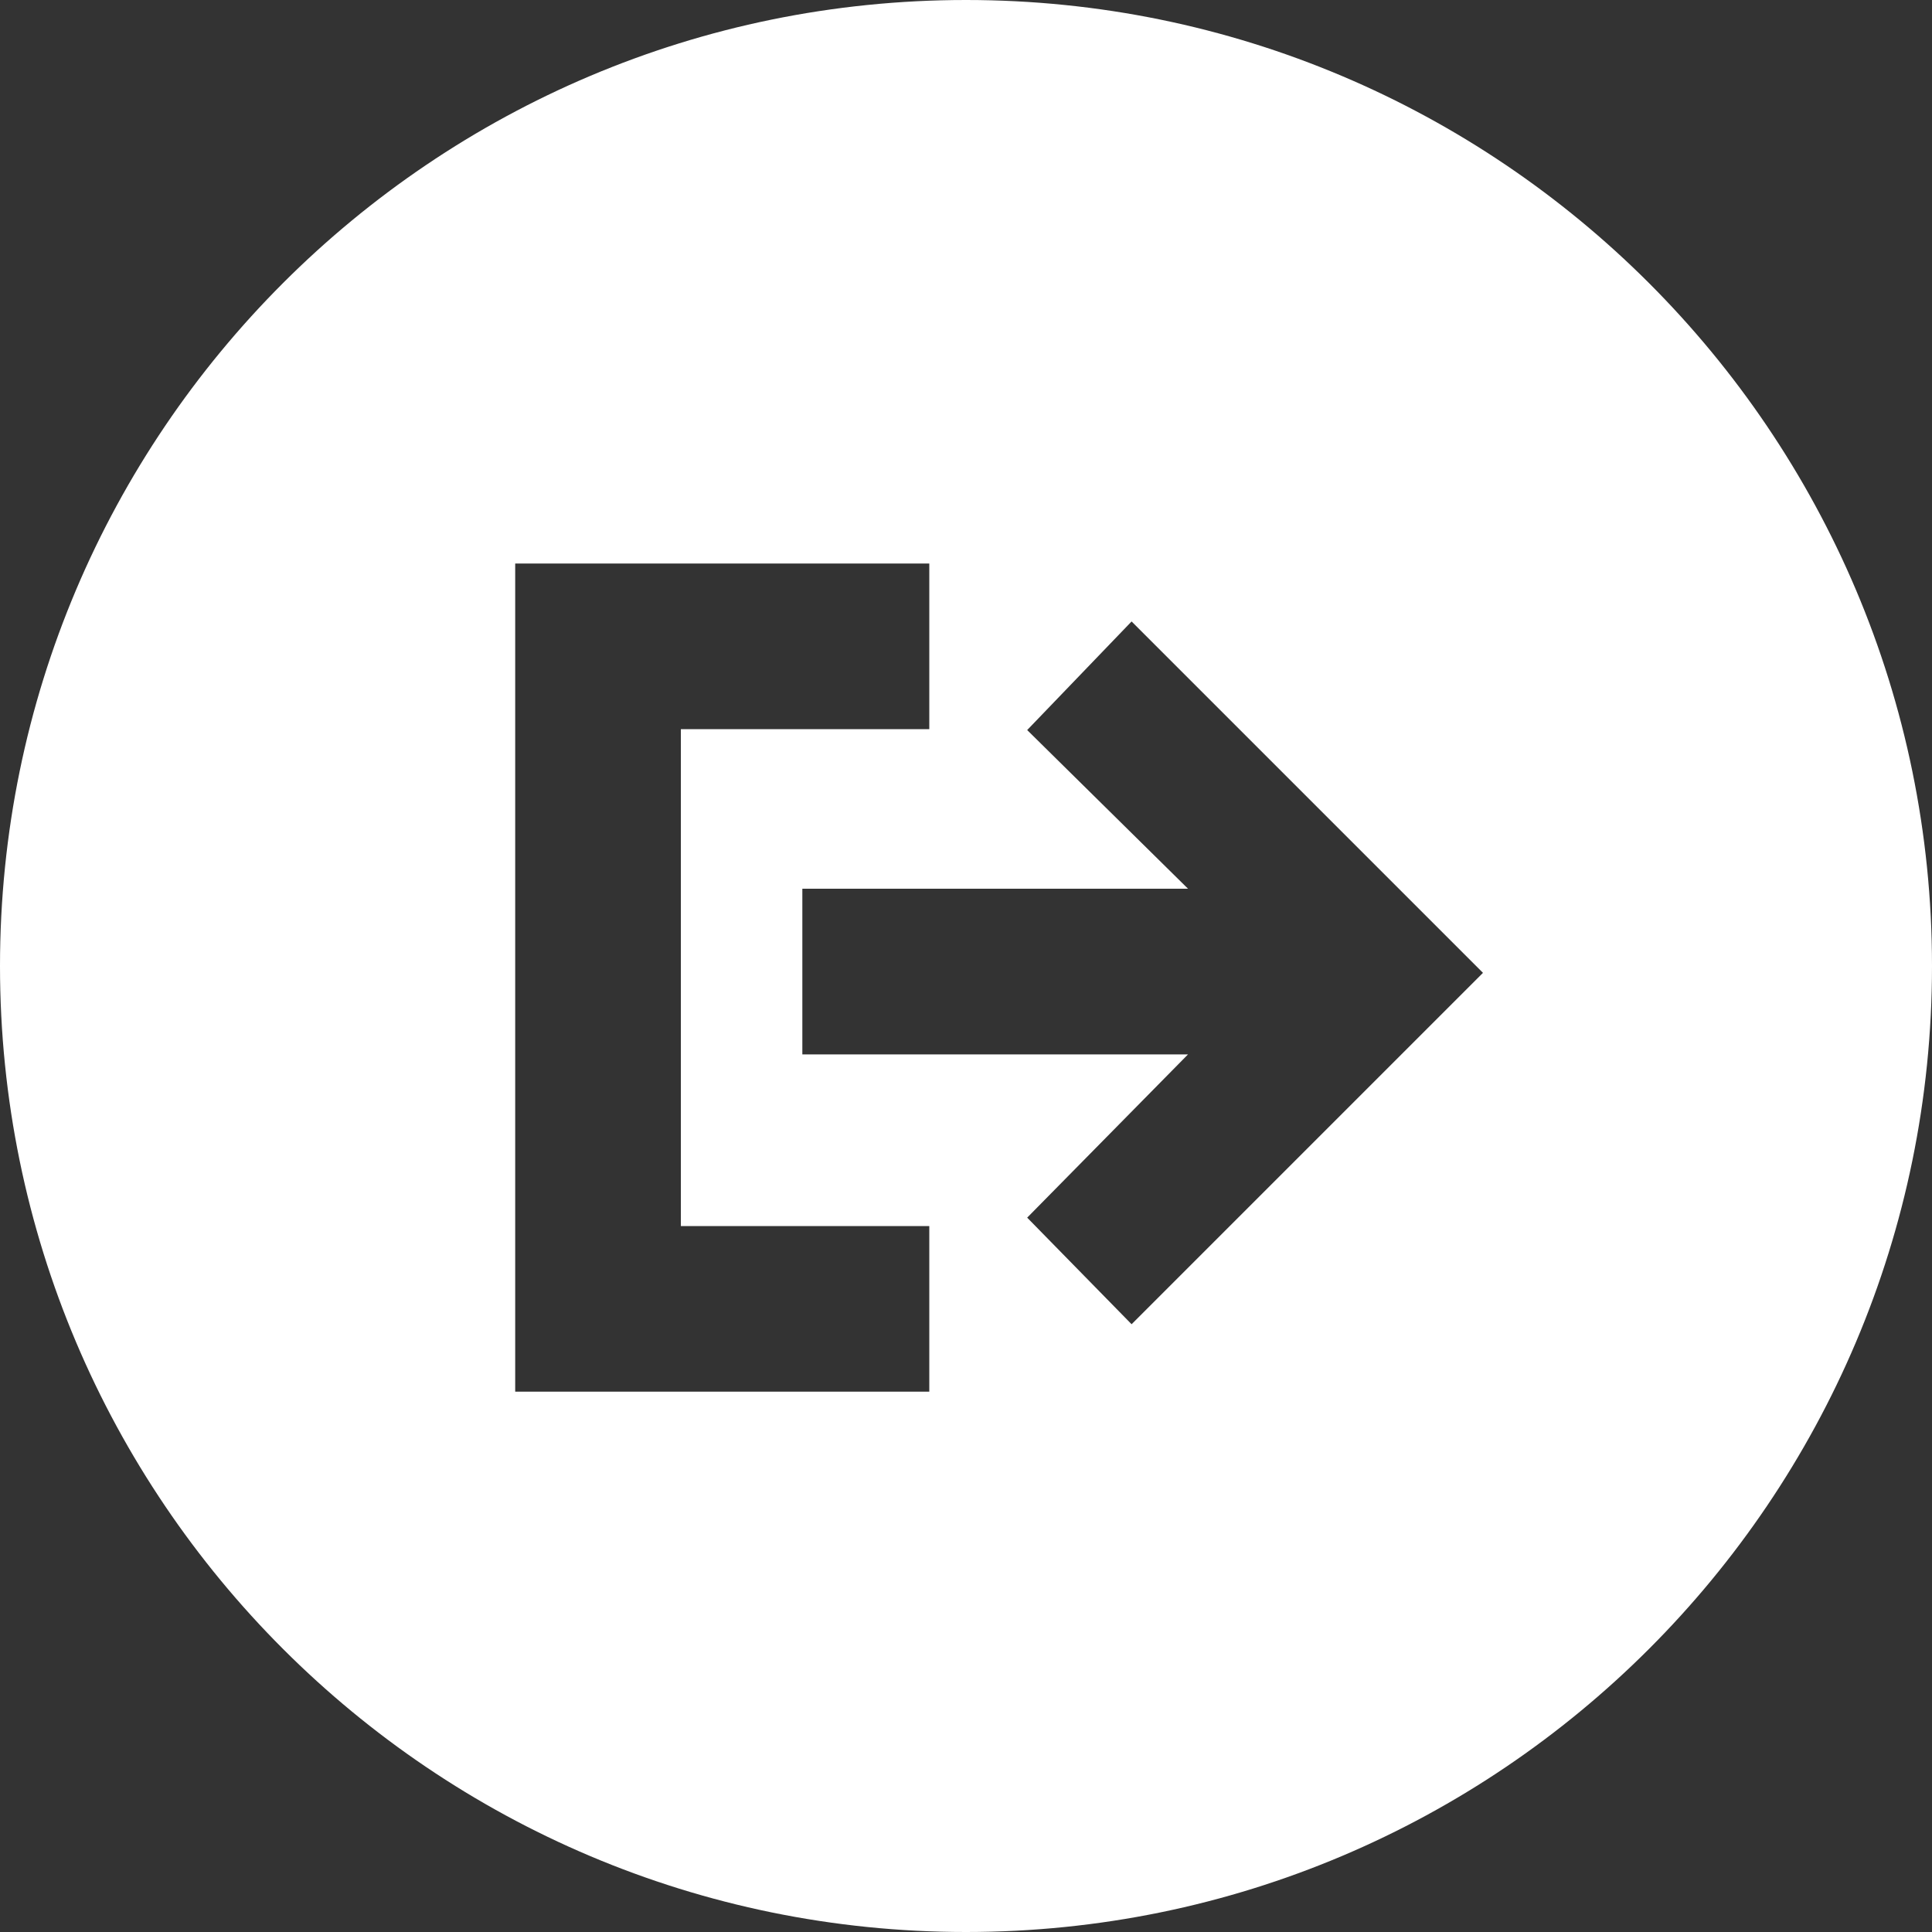 <?xml version="1.0" encoding="UTF-8"?>
<svg width="24px" height="24px" viewBox="0 0 24 24" version="1.1" xmlns="http://www.w3.org/2000/svg" xmlns:xlink="http://www.w3.org/1999/xlink">
    <rect x="0" y="0" width="24" height="24" fill="#333333" stroke="none"/>
    <!-- Generator: Sketch 56.3 (81716) - https://sketch.com -->
    <title>Exit</title>
    <desc>Created with Sketch.</desc>
    <g id="Icons-&amp;-Buttons" stroke="none" stroke-width="1" fill="none" fill-rule="evenodd">
        <g id="Artboard" transform="translate(-275, -30)" fill="#FFFFFF" fill-rule="nonzero">
            <path d="M299,42 C299,48.624 293.624,54 287,54 C280.376,54 275,48.624 275,42 C275,35.376 280.376,30 287,30 C293.624,30 299,35.376 299,42 Z M289.758,43.098 L287.76,45.126 L289.057,46.45 L293.422,42.085 L289.057,37.72 L287.76,39.069 L289.758,41.04 L284.967,41.04 L284.967,43.098 L289.758,43.098 Z M283.458,39.058 L286.544,39.058 L286.544,37 L281.4,37 L281.4,47.288 L286.544,47.288 L286.544,45.231 L283.458,45.231 L283.458,39.058 Z" id="Exit"></path>
        </g>
    </g>
</svg>